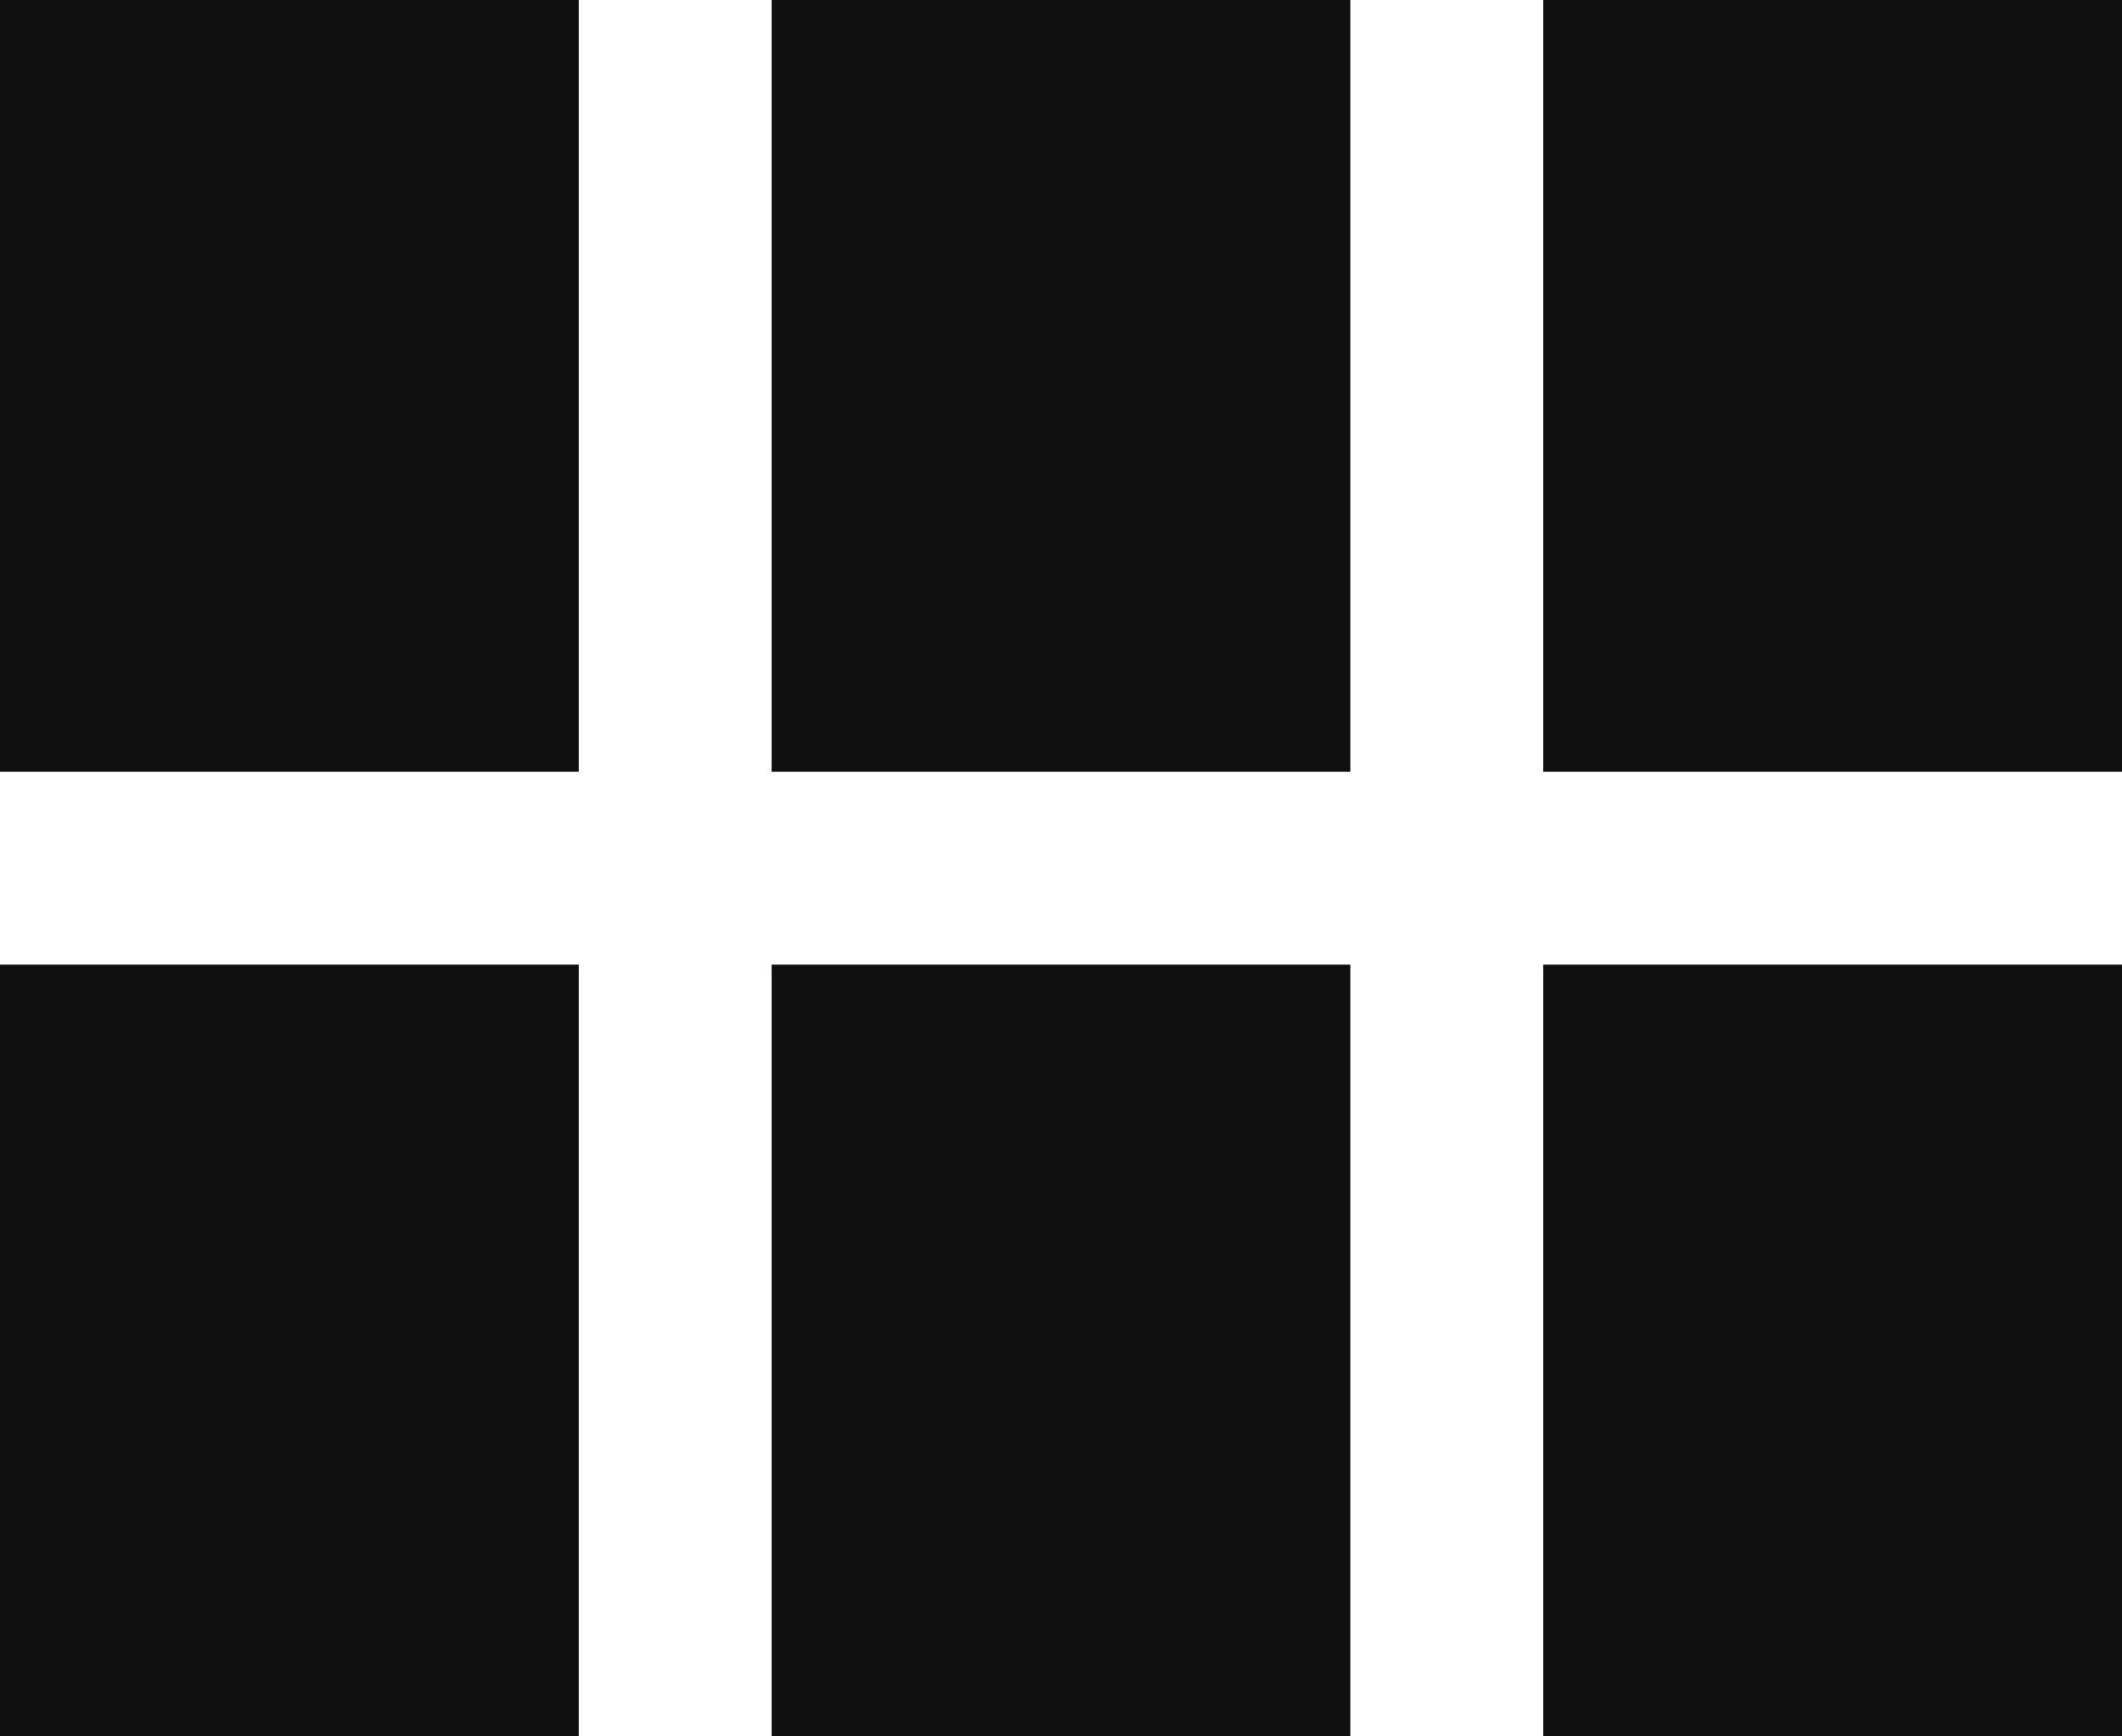 <svg width="22" height="18" viewBox="0 0 22 18" fill="none" xmlns="http://www.w3.org/2000/svg">
<path fill-rule="evenodd" clip-rule="evenodd" d="M6 0H0V8H6V0ZM14 0H8V8H14V0ZM0 10H6V18H0V10ZM14 10H8V18H14V10ZM16 0H22V8H16V0ZM22 10H16V18H22V10Z" fill="#101010"/>
</svg>
